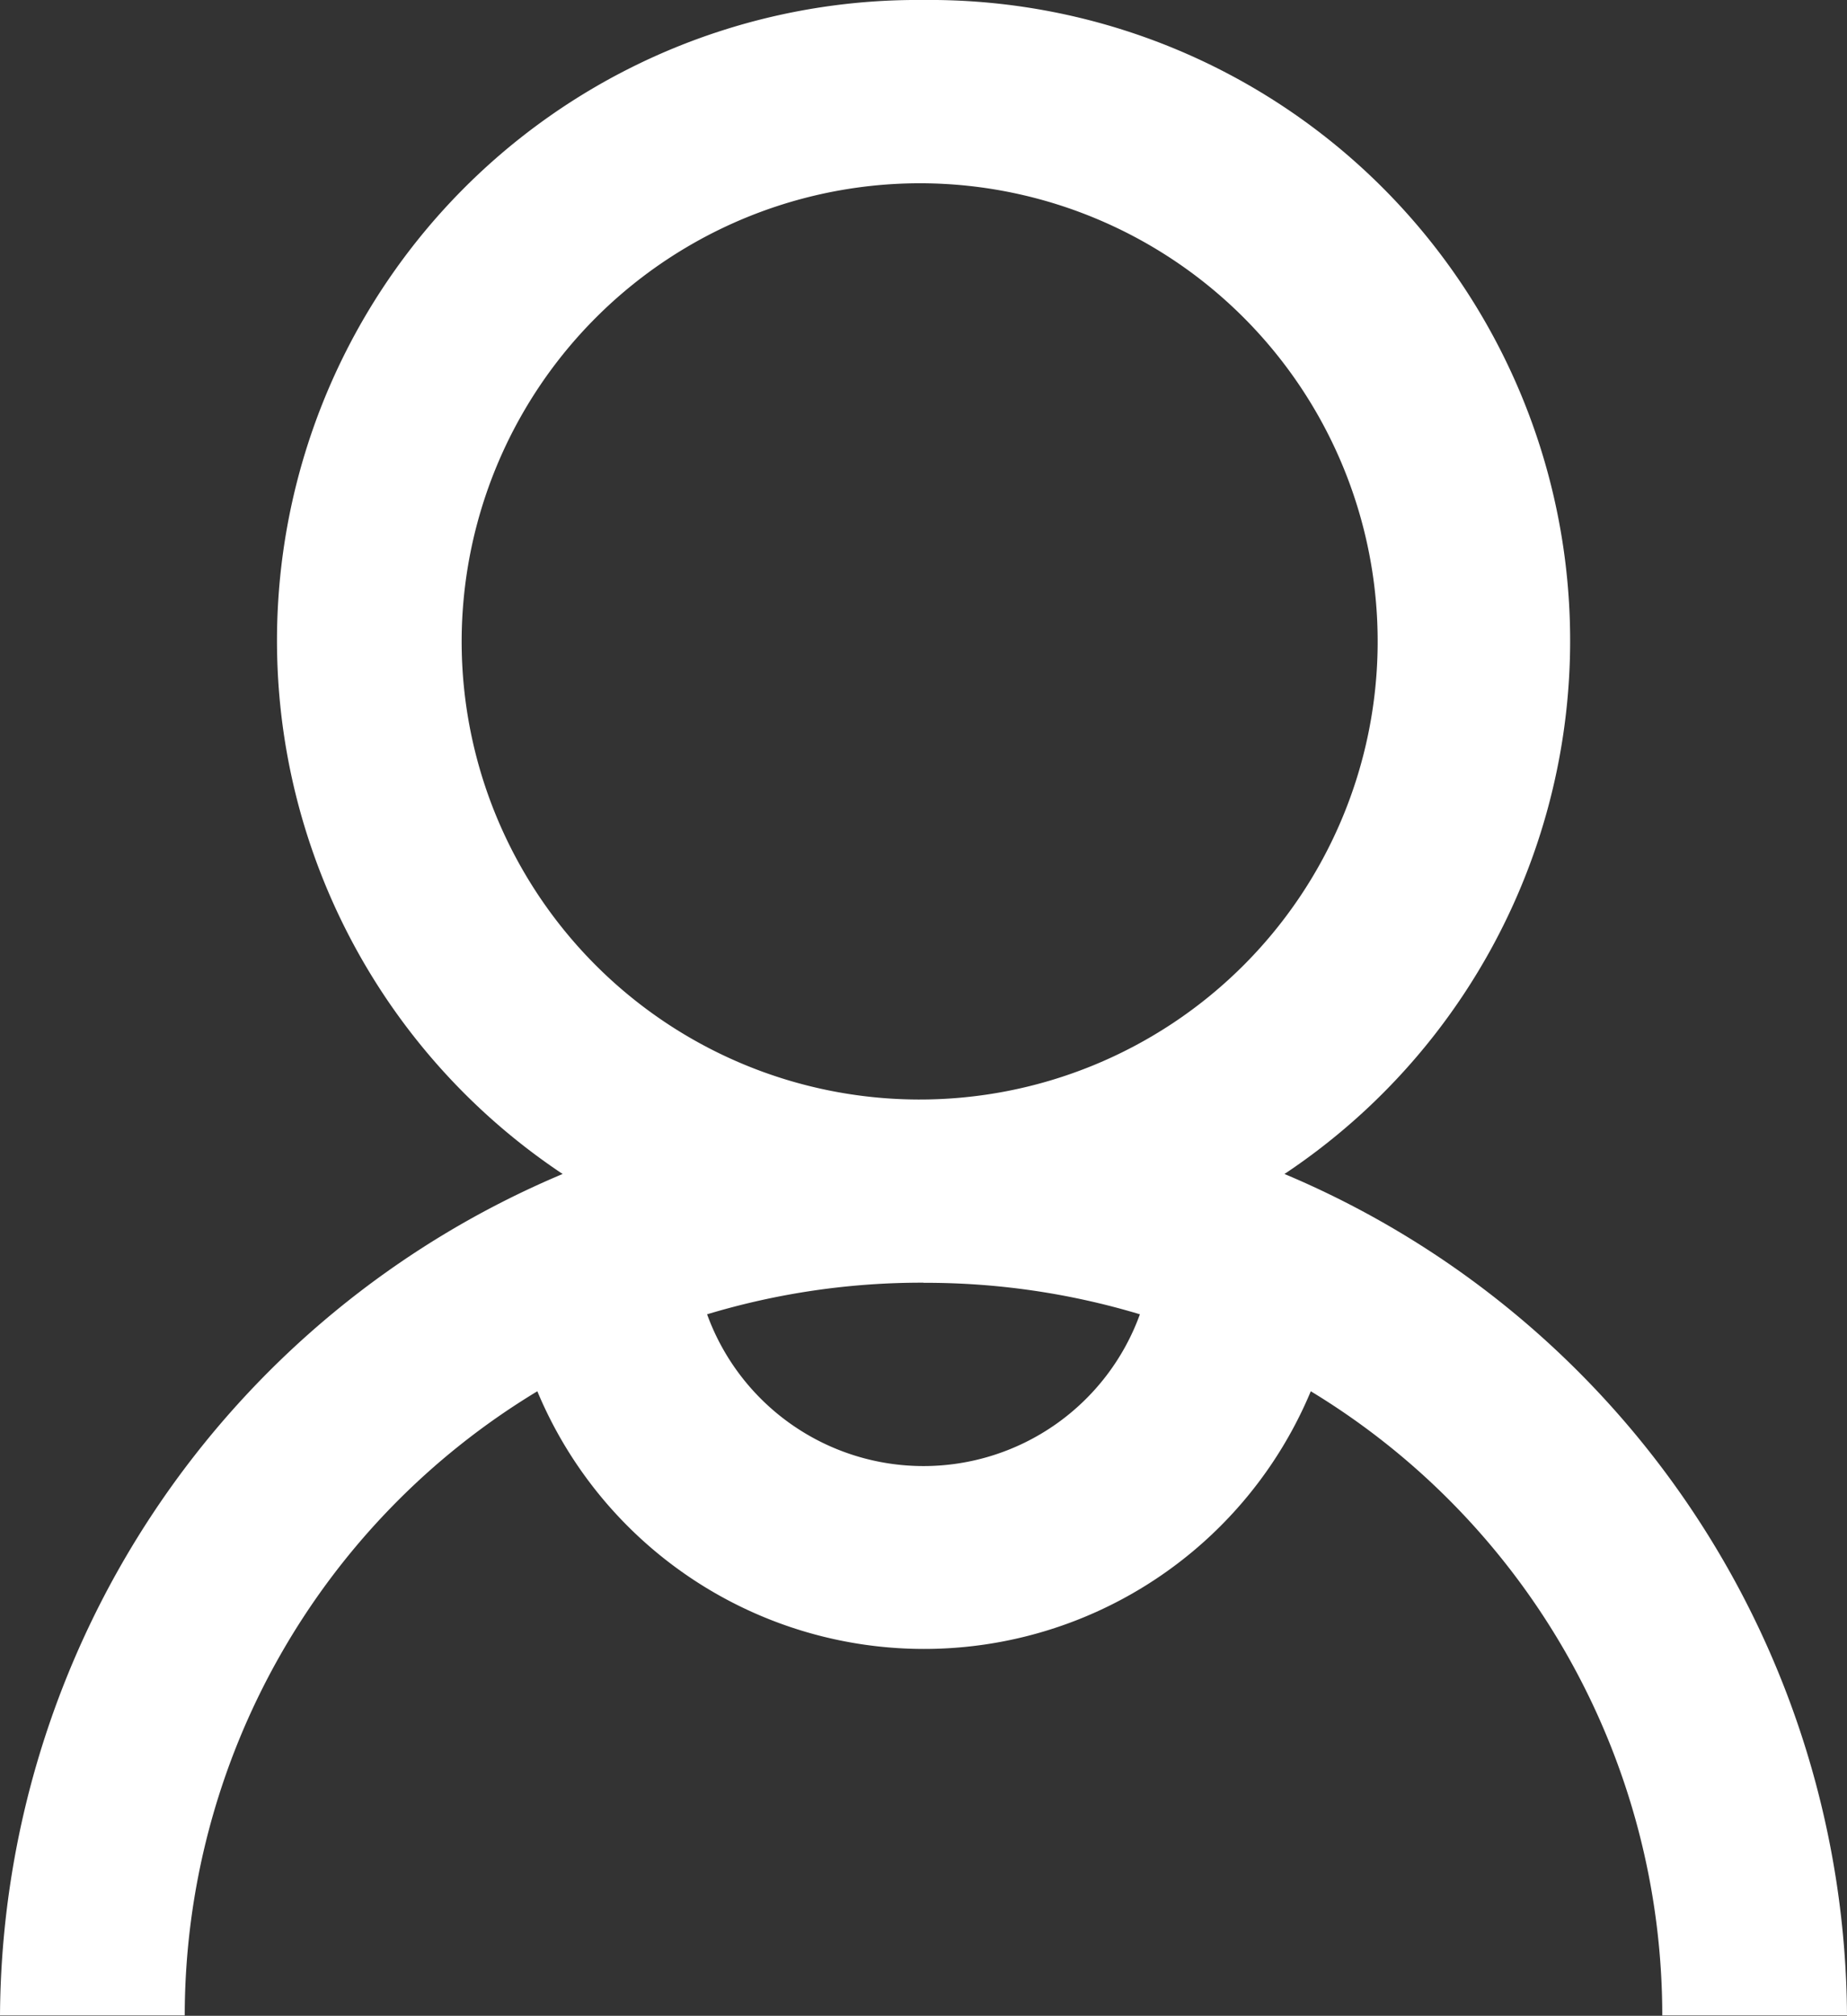 <svg xmlns="http://www.w3.org/2000/svg" width="14.667" height="16.003" viewBox="0 0 14.667 16.003"><rect x="0" y="0" width="14.667" height="16.003" fill="#333333" stroke="none"/><defs><style>.a{fill:#fff;}</style></defs><path class="a" d="M13.333,5a5.086,5.086,0,0,0-2.865,9.32A7.294,7.294,0,0,0,6,21H7.467a5.794,5.794,0,0,1,2.8-4.955,3.328,3.328,0,0,0,6.142,0A5.794,5.794,0,0,1,19.2,21h1.467A7.294,7.294,0,0,0,16.2,14.32,5.086,5.086,0,0,0,13.333,5Zm0,1.455a3.637,3.637,0,1,1-3.667,3.637A3.641,3.641,0,0,1,13.333,6.455Zm0,8.729a5.9,5.9,0,0,1,1.719.25,1.828,1.828,0,0,1-3.437,0A5.9,5.9,0,0,1,13.333,15.183Z" transform="translate(-6 -5)"/></svg>